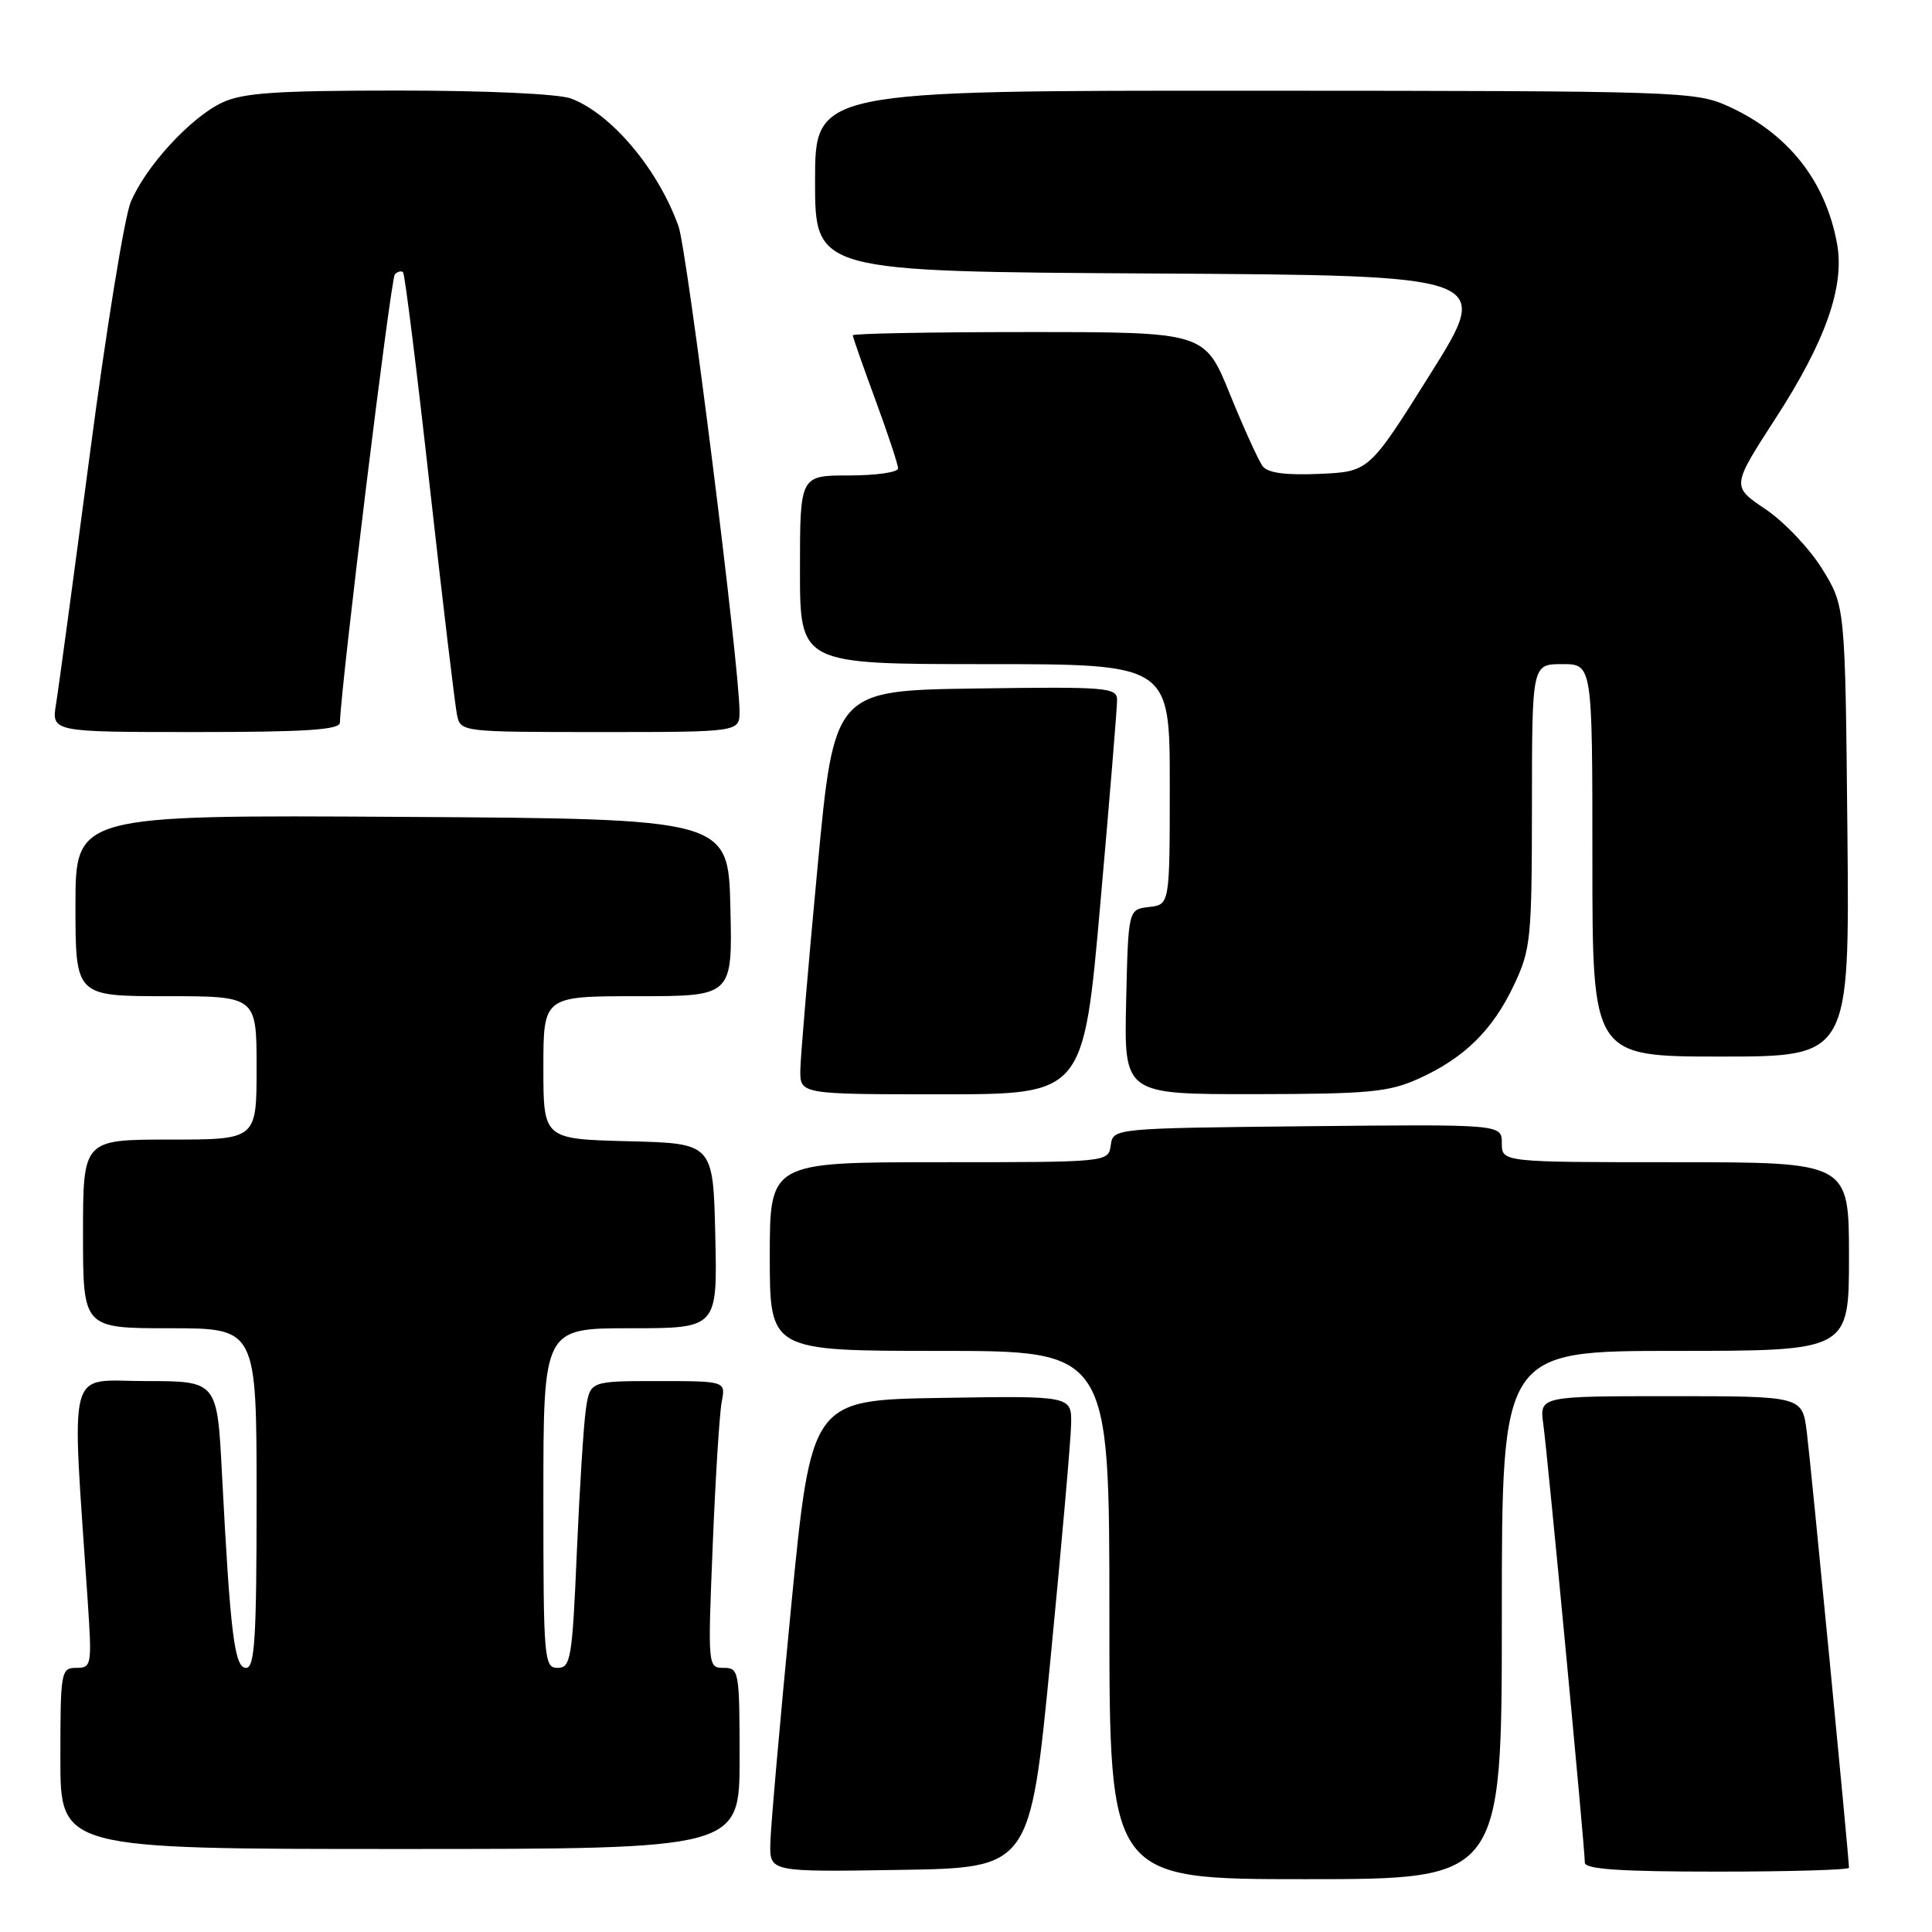 <?xml version="1.0" encoding="UTF-8" standalone="no"?>
<!DOCTYPE svg PUBLIC "-//W3C//DTD SVG 1.1//EN" "http://www.w3.org/Graphics/SVG/1.1/DTD/svg11.dtd" >
<svg xmlns="http://www.w3.org/2000/svg" xmlns:xlink="http://www.w3.org/1999/xlink" version="1.1" viewBox="0 0 256 256">
 <g >
 <path fill="currentColor"
d=" M 199.00 214.00 C 199.00 179.00 199.00 179.00 222.00 179.00 C 245.00 179.00 245.00 179.00 245.00 166.50 C 245.00 154.00 245.00 154.00 222.00 154.00 C 199.00 154.00 199.00 154.00 199.00 151.48 C 199.00 148.97 199.00 148.97 173.25 149.23 C 147.50 149.50 147.50 149.50 147.18 151.75 C 146.86 154.00 146.86 154.00 124.43 154.00 C 102.00 154.00 102.00 154.00 102.00 166.50 C 102.00 179.00 102.00 179.00 124.50 179.00 C 147.00 179.00 147.00 179.00 147.00 214.00 C 147.00 249.00 147.00 249.00 173.00 249.00 C 199.00 249.00 199.00 249.00 199.00 214.00 Z  M 139.18 220.00 C 140.65 204.88 141.89 190.80 141.93 188.73 C 142.00 184.95 142.00 184.95 124.75 185.23 C 107.50 185.50 107.50 185.50 104.82 213.00 C 103.35 228.12 102.11 242.20 102.07 244.27 C 102.00 248.05 102.00 248.05 119.25 247.77 C 136.50 247.50 136.50 247.50 139.18 220.00 Z  M 245.00 247.49 C 245.00 246.20 239.94 193.94 239.41 189.75 C 238.81 185.00 238.81 185.00 221.39 185.00 C 203.98 185.00 203.98 185.00 204.50 188.75 C 205.07 192.87 210.00 244.91 210.00 246.81 C 210.00 247.68 214.67 248.00 227.50 248.00 C 237.12 248.00 245.00 247.77 245.00 247.49 Z  M 98.00 233.00 C 98.00 221.45 97.92 221.00 95.89 221.00 C 93.79 221.00 93.78 220.84 94.44 204.75 C 94.80 195.81 95.34 187.26 95.63 185.75 C 96.16 183.00 96.16 183.00 87.17 183.00 C 78.18 183.00 78.18 183.00 77.63 186.75 C 77.33 188.81 76.79 197.36 76.43 205.75 C 75.83 219.80 75.62 221.00 73.89 221.00 C 72.09 221.00 72.00 219.88 72.00 198.50 C 72.00 176.00 72.00 176.00 83.53 176.00 C 95.06 176.00 95.06 176.00 94.78 163.75 C 94.50 151.50 94.50 151.50 83.25 151.22 C 72.00 150.93 72.00 150.93 72.00 141.47 C 72.00 132.00 72.00 132.00 84.53 132.00 C 97.06 132.00 97.06 132.00 96.78 120.25 C 96.50 108.50 96.50 108.50 53.25 108.24 C 10.00 107.98 10.00 107.98 10.00 119.99 C 10.00 132.00 10.00 132.00 22.00 132.00 C 34.00 132.00 34.00 132.00 34.00 141.50 C 34.00 151.00 34.00 151.00 22.50 151.00 C 11.00 151.00 11.00 151.00 11.00 163.50 C 11.00 176.00 11.00 176.00 22.50 176.00 C 34.00 176.00 34.00 176.00 34.00 198.50 C 34.00 217.11 33.76 221.00 32.60 221.00 C 31.07 221.00 30.52 216.59 29.41 195.25 C 28.78 183.00 28.78 183.00 19.28 183.00 C 8.72 183.00 9.47 180.13 11.63 212.25 C 12.19 220.67 12.13 221.00 10.11 221.00 C 8.08 221.00 8.00 221.47 8.00 233.00 C 8.00 245.00 8.00 245.00 53.00 245.00 C 98.00 245.00 98.00 245.00 98.00 233.00 Z  M 145.80 119.75 C 147.03 105.86 148.03 93.70 148.02 92.73 C 148.00 91.09 146.63 90.98 129.27 91.23 C 110.53 91.50 110.53 91.50 108.32 115.00 C 107.10 127.93 106.08 139.96 106.05 141.75 C 106.00 145.00 106.00 145.00 124.79 145.00 C 143.57 145.00 143.57 145.00 145.80 119.75 Z  M 188.00 142.92 C 194.04 140.18 197.78 136.51 200.62 130.50 C 202.84 125.80 202.98 124.37 202.99 106.75 C 203.00 88.00 203.00 88.00 207.00 88.00 C 211.00 88.00 211.00 88.00 211.00 114.00 C 211.00 140.00 211.00 140.00 228.04 140.00 C 245.08 140.00 245.08 140.00 244.79 110.17 C 244.50 80.34 244.50 80.34 241.47 75.42 C 239.80 72.71 236.42 69.14 233.94 67.47 C 229.44 64.45 229.44 64.45 235.25 55.47 C 241.89 45.23 244.45 37.97 243.42 32.30 C 241.90 23.96 236.93 17.67 229.00 14.08 C 224.64 12.11 222.69 12.04 166.25 12.02 C 108.00 12.00 108.00 12.00 108.00 23.99 C 108.00 35.98 108.00 35.98 152.86 36.24 C 197.71 36.50 197.71 36.50 189.56 49.50 C 181.41 62.50 181.41 62.50 174.86 62.79 C 170.39 62.99 168.00 62.67 167.32 61.79 C 166.78 61.08 164.83 56.79 162.98 52.25 C 159.64 44.00 159.64 44.00 136.32 44.00 C 123.49 44.00 113.00 44.19 113.00 44.43 C 113.00 44.67 114.35 48.52 116.00 53.00 C 117.65 57.48 119.00 61.56 119.00 62.07 C 119.00 62.58 116.08 63.00 112.50 63.00 C 106.00 63.00 106.00 63.00 106.00 75.50 C 106.00 88.00 106.00 88.00 130.50 88.00 C 155.00 88.00 155.00 88.00 155.00 103.93 C 155.00 119.87 155.00 119.87 152.25 120.18 C 149.50 120.50 149.50 120.50 149.22 132.75 C 148.94 145.00 148.94 145.00 166.22 144.98 C 181.44 144.96 184.04 144.71 188.00 142.92 Z  M 45.04 95.75 C 45.19 90.65 51.78 36.89 52.32 36.35 C 52.69 35.97 53.19 35.85 53.41 36.08 C 53.64 36.31 55.24 49.10 56.95 64.50 C 58.67 79.90 60.30 93.51 60.56 94.75 C 61.03 96.98 61.16 97.00 79.52 97.00 C 98.00 97.00 98.00 97.00 97.99 94.25 C 97.97 88.15 91.06 33.26 89.91 30.00 C 87.23 22.46 81.04 15.09 75.68 13.06 C 74.04 12.44 64.56 12.00 52.84 12.00 C 36.53 12.00 32.17 12.30 29.42 13.60 C 25.23 15.59 19.29 22.06 17.32 26.78 C 16.50 28.73 14.08 43.65 11.94 59.92 C 9.79 76.19 7.77 91.19 7.43 93.25 C 6.82 97.00 6.82 97.00 25.91 97.00 C 40.50 97.00 45.01 96.71 45.04 95.75 Z "/>
</g>
</svg>